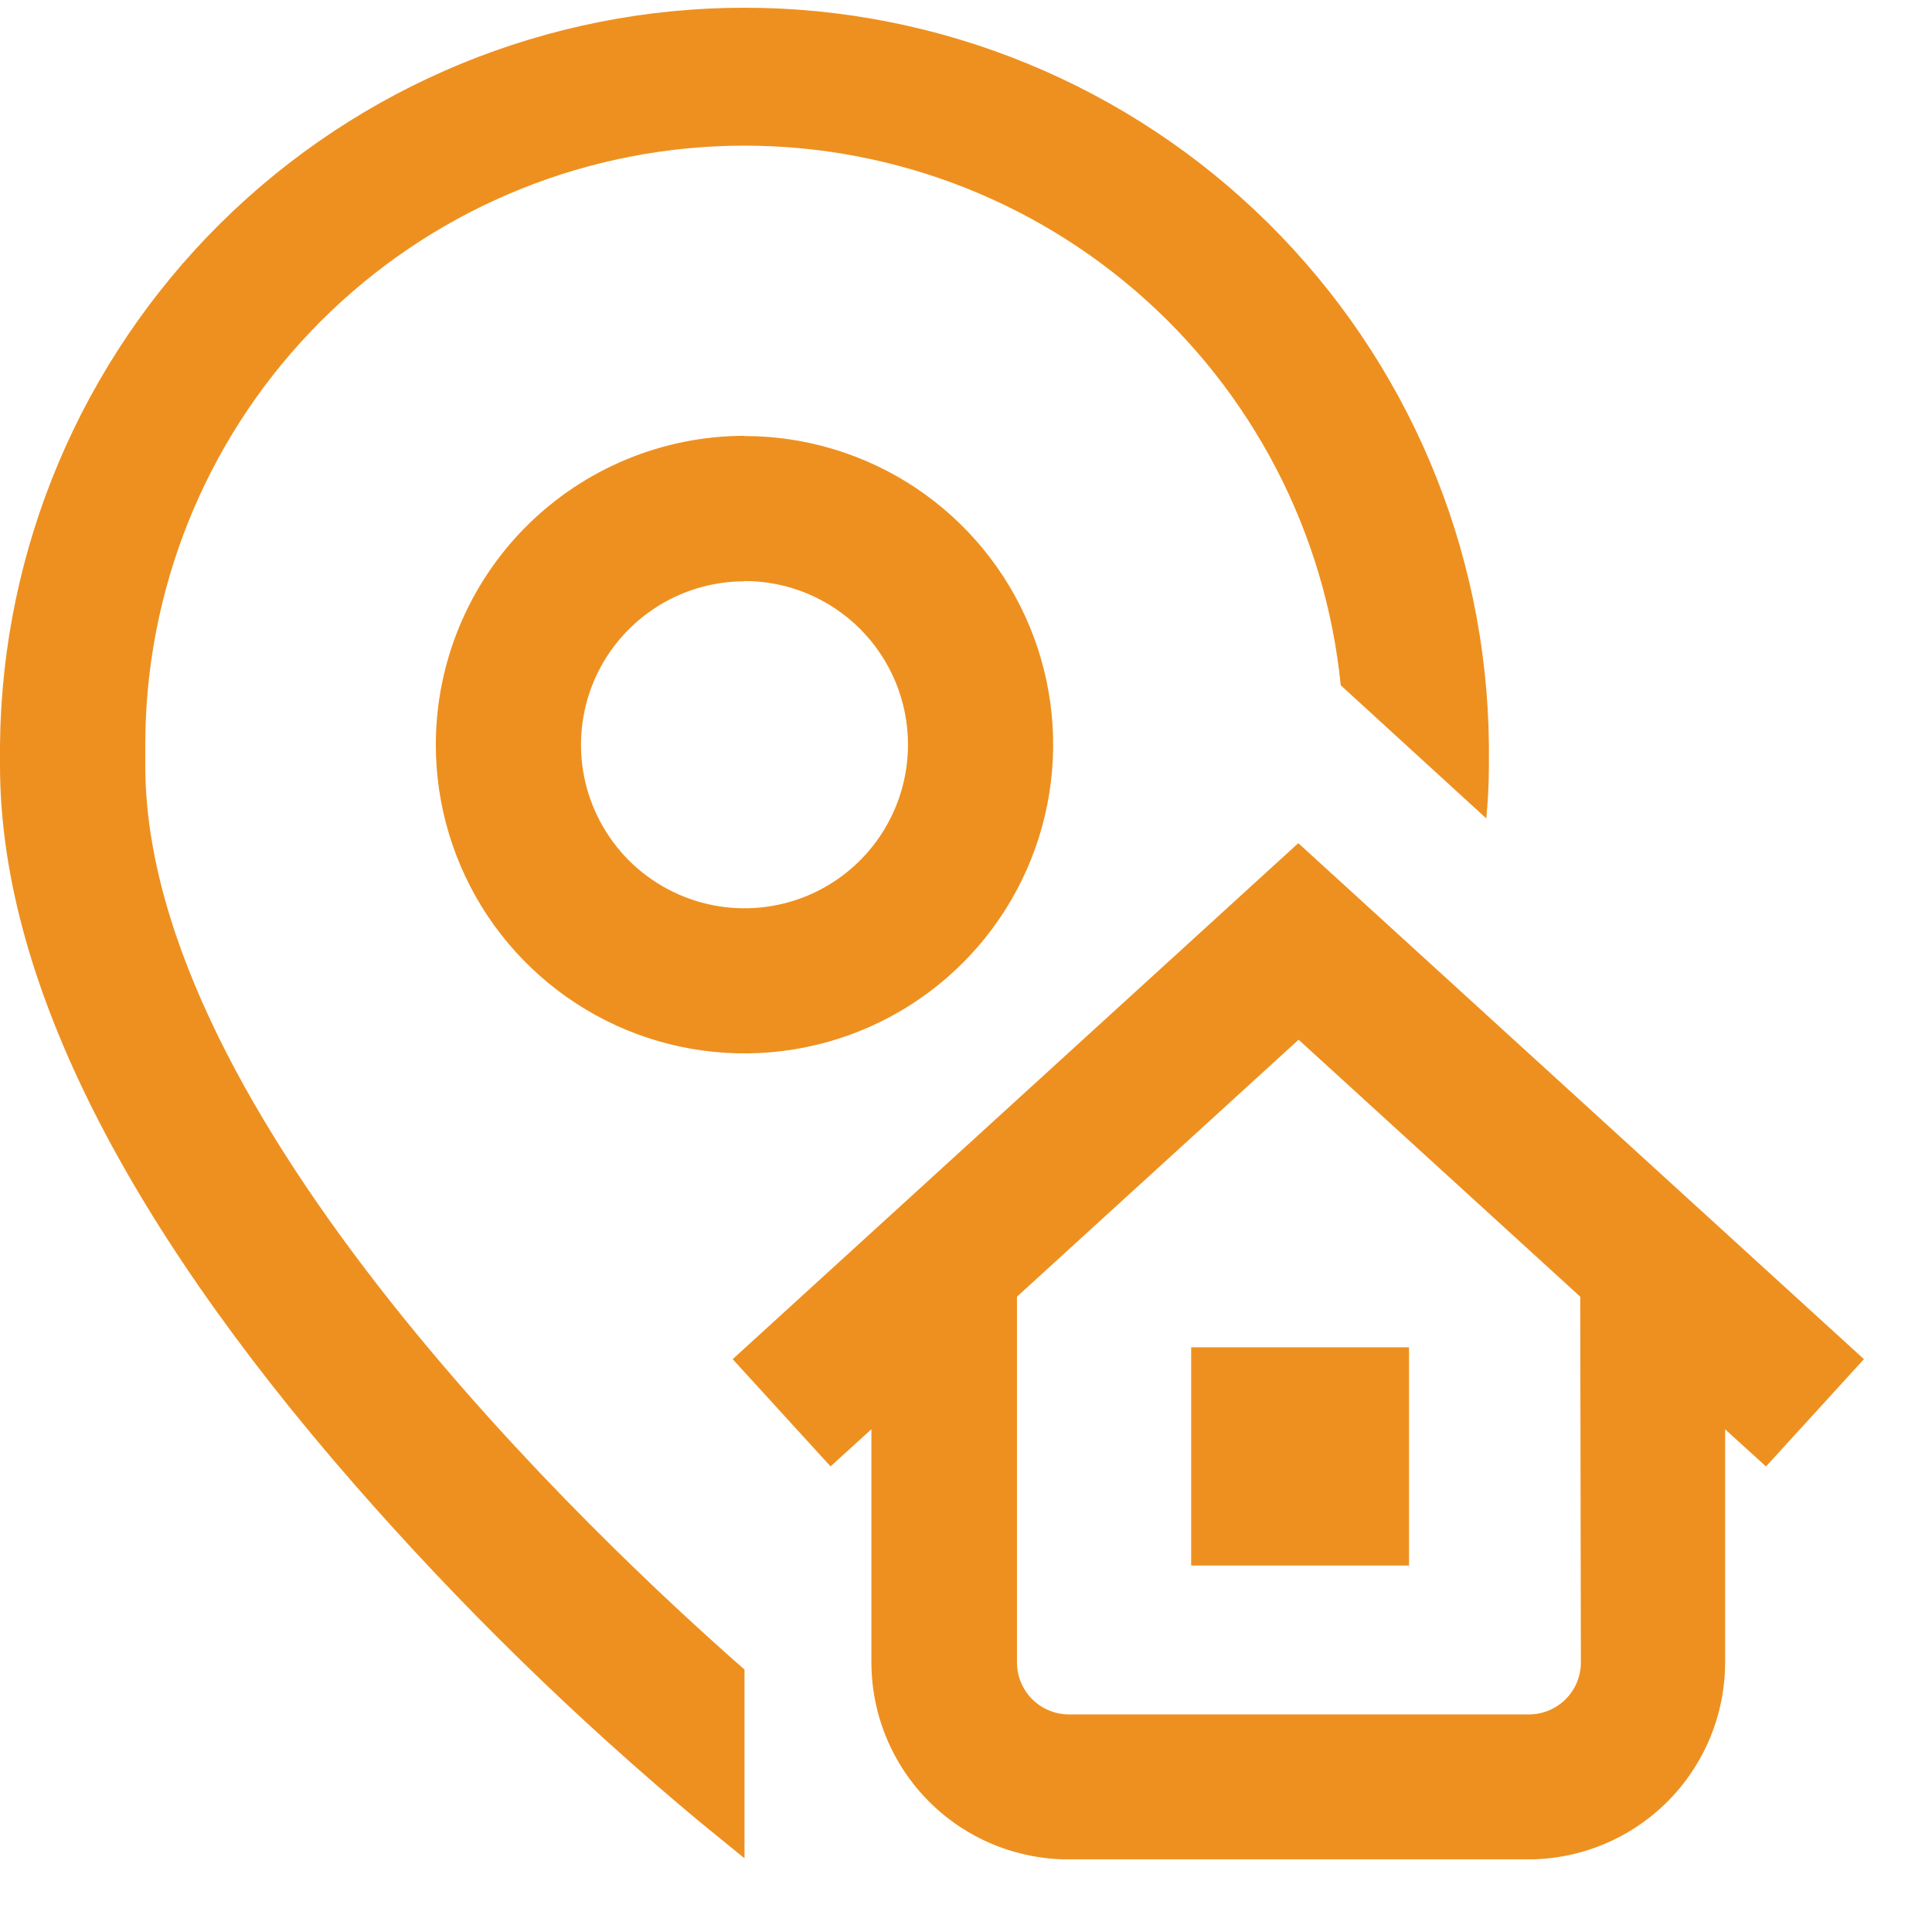 <svg width="26" height="26" viewBox="0 0 26 26" fill="none" xmlns="http://www.w3.org/2000/svg">
<g clip-path="url(#clip0)">
<path d="M10.019 22.468V25.008L9.405 24.508C7.74 23.119 6.188 21.601 4.762 19.968C1.6 16.345 0 13.089 0 10.3V10.023C0.026 7.383 1.094 4.861 2.969 3.003C4.845 1.146 7.379 0.104 10.018 0.104C12.658 0.104 15.192 1.146 17.067 3.003C18.944 4.861 20.011 7.383 20.037 10.023V10.3C20.037 10.535 20.025 10.773 20.002 11.014L18.043 9.222C17.837 7.163 16.848 5.262 15.28 3.913C13.712 2.563 11.685 1.867 9.618 1.97C7.552 2.073 5.604 2.966 4.178 4.465C2.751 5.963 1.956 7.953 1.955 10.022V10.3C1.955 15.017 8.038 20.732 10.019 22.468ZM16.03 21.068H18.962V18.131H16.03V21.068ZM10.019 5.868C10.841 5.868 11.644 6.112 12.327 6.568C13.01 7.025 13.542 7.673 13.857 8.432C14.171 9.191 14.254 10.027 14.093 10.832C13.933 11.638 13.537 12.378 12.956 12.959C12.375 13.54 11.635 13.936 10.829 14.096C10.024 14.257 9.188 14.174 8.429 13.86C7.67 13.545 7.022 13.013 6.565 12.33C6.109 11.647 5.865 10.844 5.865 10.022C5.866 8.92 6.303 7.864 7.082 7.084C7.861 6.305 8.917 5.866 10.019 5.865V5.868ZM10.019 7.823C9.584 7.823 9.159 7.952 8.797 8.194C8.435 8.436 8.153 8.779 7.986 9.181C7.82 9.583 7.776 10.025 7.861 10.452C7.946 10.879 8.156 11.271 8.463 11.579C8.771 11.886 9.163 12.096 9.59 12.181C10.017 12.266 10.459 12.222 10.861 12.056C11.263 11.889 11.607 11.607 11.848 11.245C12.09 10.883 12.219 10.458 12.219 10.023C12.22 9.734 12.163 9.447 12.053 9.18C11.942 8.912 11.78 8.669 11.576 8.465C11.372 8.26 11.129 8.098 10.862 7.987C10.595 7.876 10.308 7.819 10.019 7.819V7.823ZM23.766 19.735L23.216 19.235V22.373C23.215 23.076 22.936 23.749 22.439 24.246C21.942 24.743 21.269 25.022 20.566 25.023H14.377C13.674 25.022 13.001 24.743 12.504 24.246C12.007 23.749 11.728 23.076 11.727 22.373V19.234L11.177 19.734L9.86 18.291L17.472 11.347L25.084 18.291L23.766 19.735ZM21.266 17.45L17.476 13.992L13.686 17.45V22.372C13.686 22.558 13.76 22.736 13.891 22.867C14.022 22.998 14.2 23.072 14.386 23.072H20.575C20.761 23.072 20.939 22.998 21.07 22.867C21.201 22.736 21.275 22.558 21.275 22.372L21.266 17.45Z" fill="#EE901F"/>
</g>
<defs>
<clipPath id="clip0">
<rect width="25.083" height="25.022" fill="white"/>
</clipPath>
</defs>
</svg>
